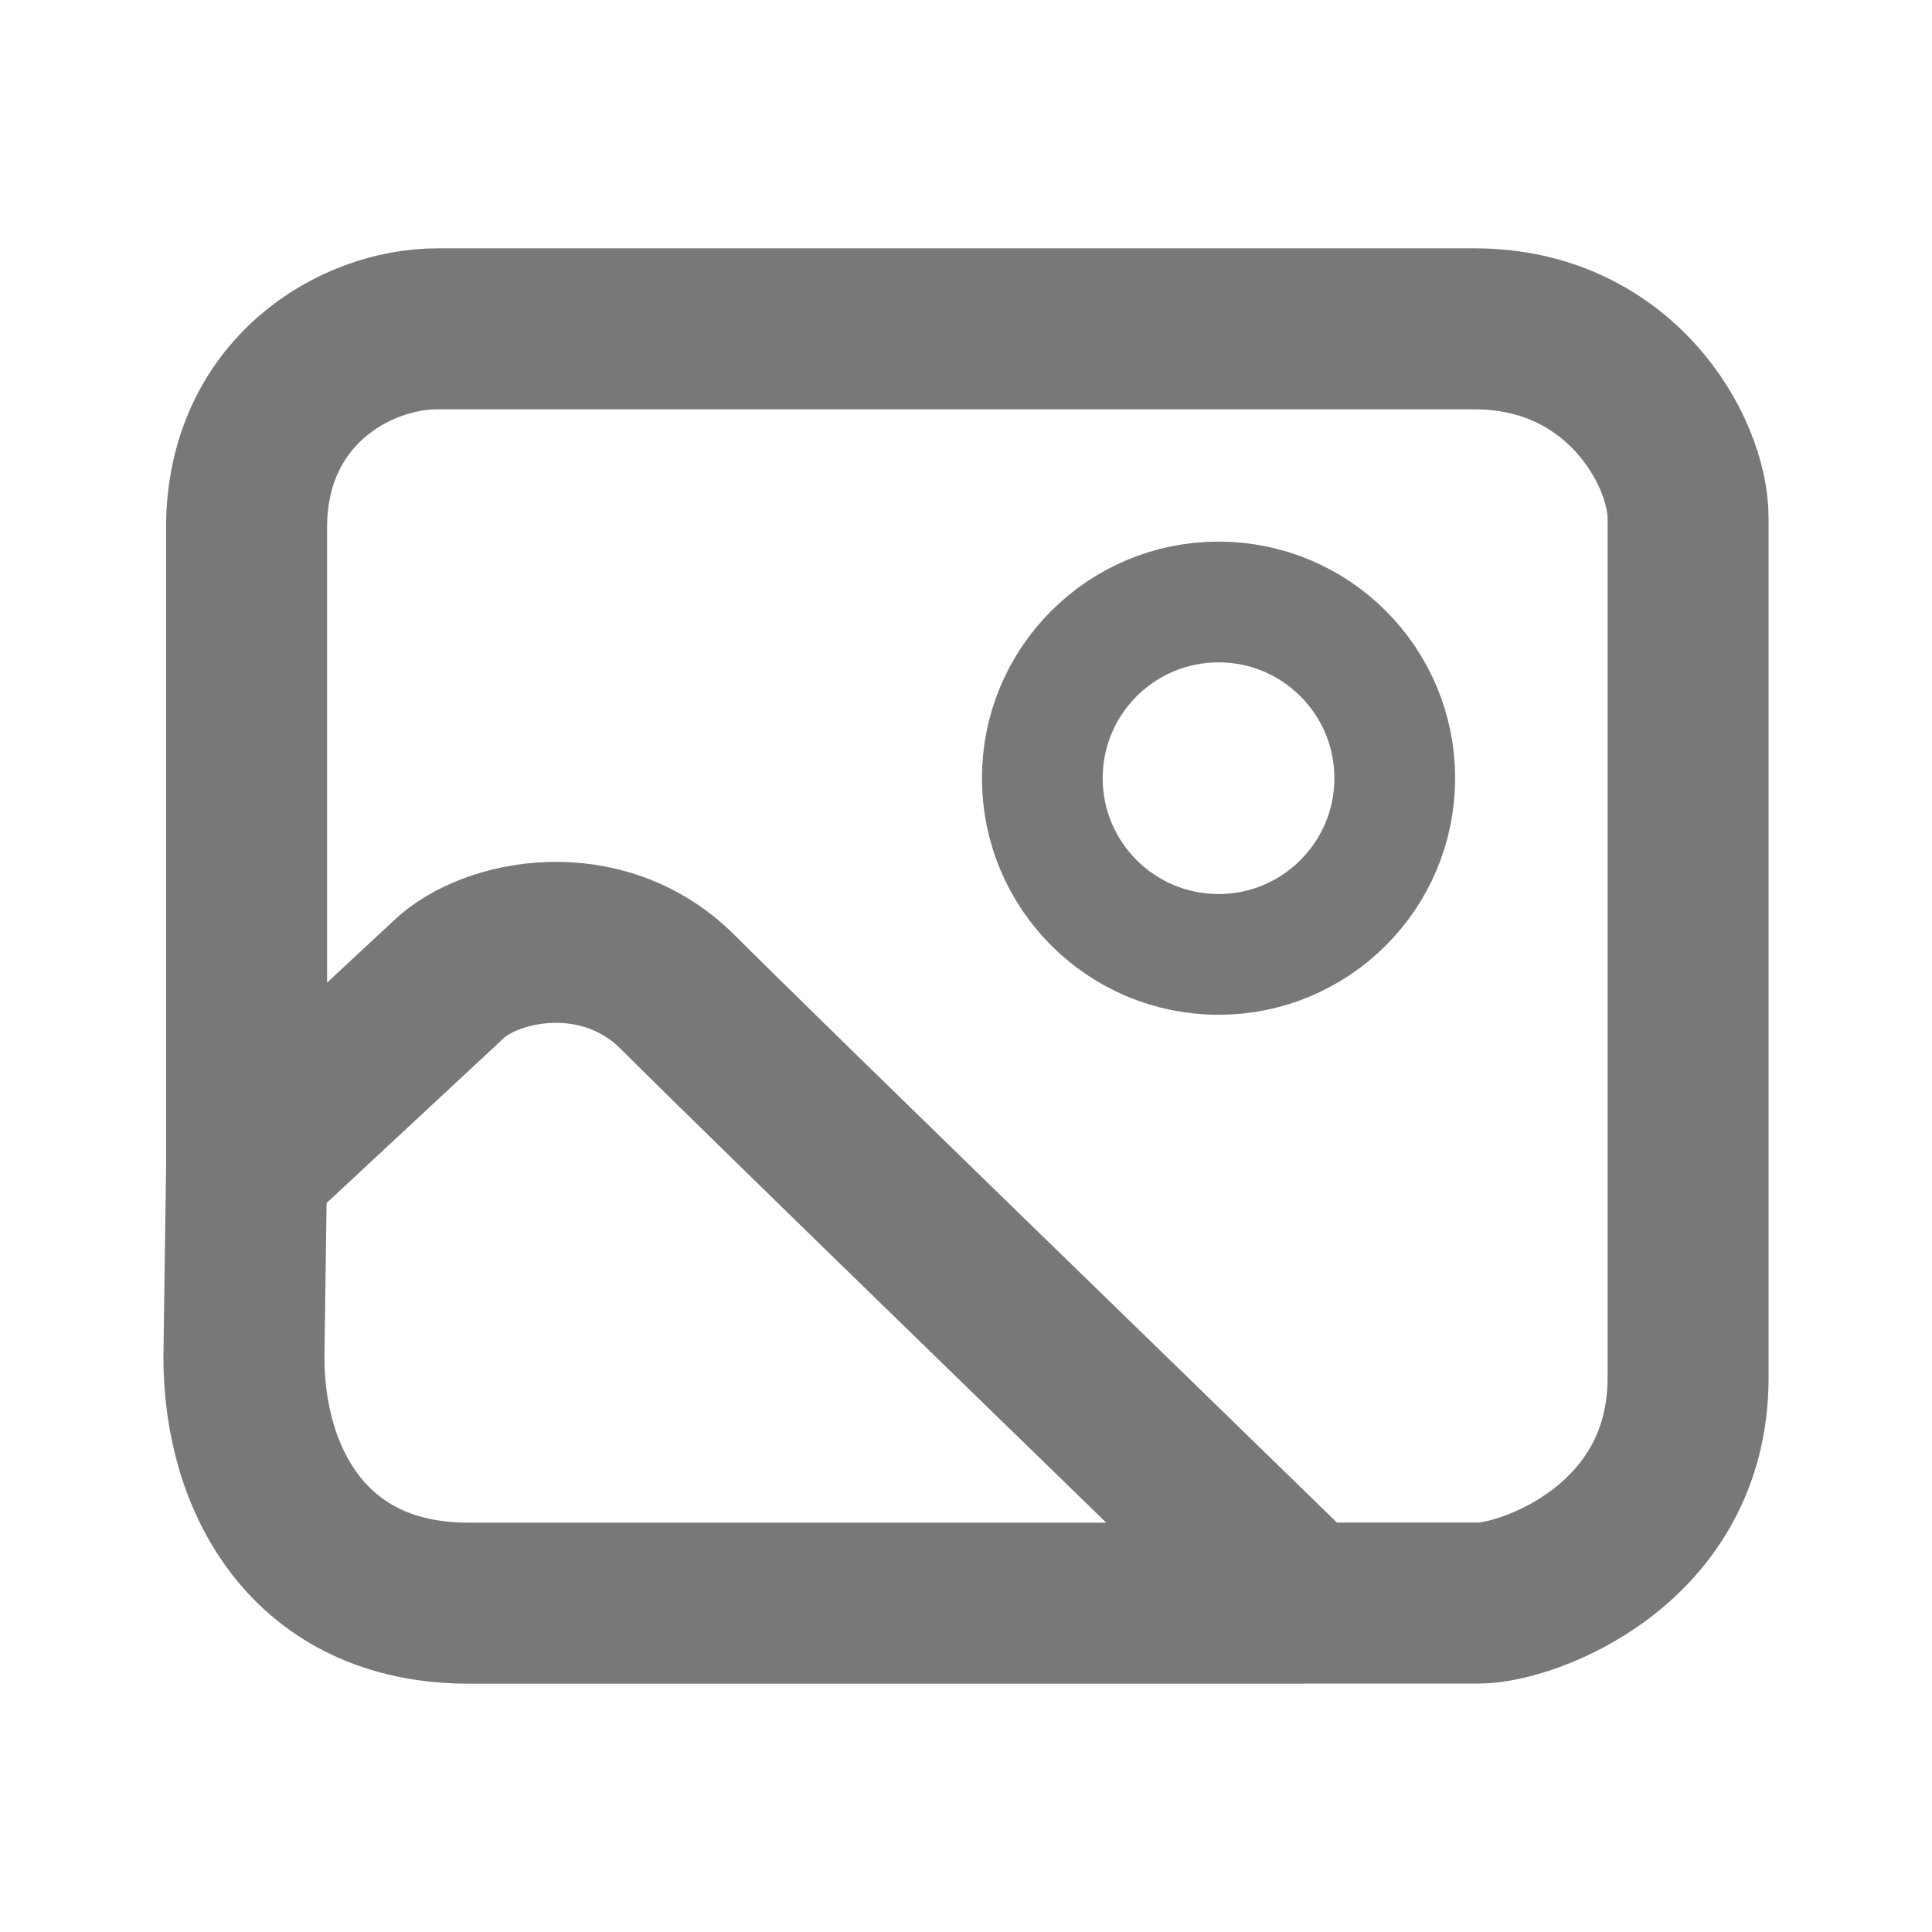 <svg width="24" height="24" fill="none" xmlns="http://www.w3.org/2000/svg"><g stroke="#787878"><path d="M3.063 14.503V6.555c0-1.682 1.343-2.47 2.368-2.47H18.32c1.799 0 2.65 1.513 2.65 2.352v10.677c0 2.087-1.998 2.8-2.602 2.8h-2.165m-13.14-5.41L3.03 16.86c0 1.541.825 3.055 2.788 3.055h10.385m-13.14-5.412 2.504-2.33c.513-.501 1.91-.791 2.853.152 1.128 1.127 5.665 5.524 7.783 7.59" stroke-width="2"/><circle cx="15.137" cy="9.667" r="2.189" stroke-width="1.5"/></g></svg>